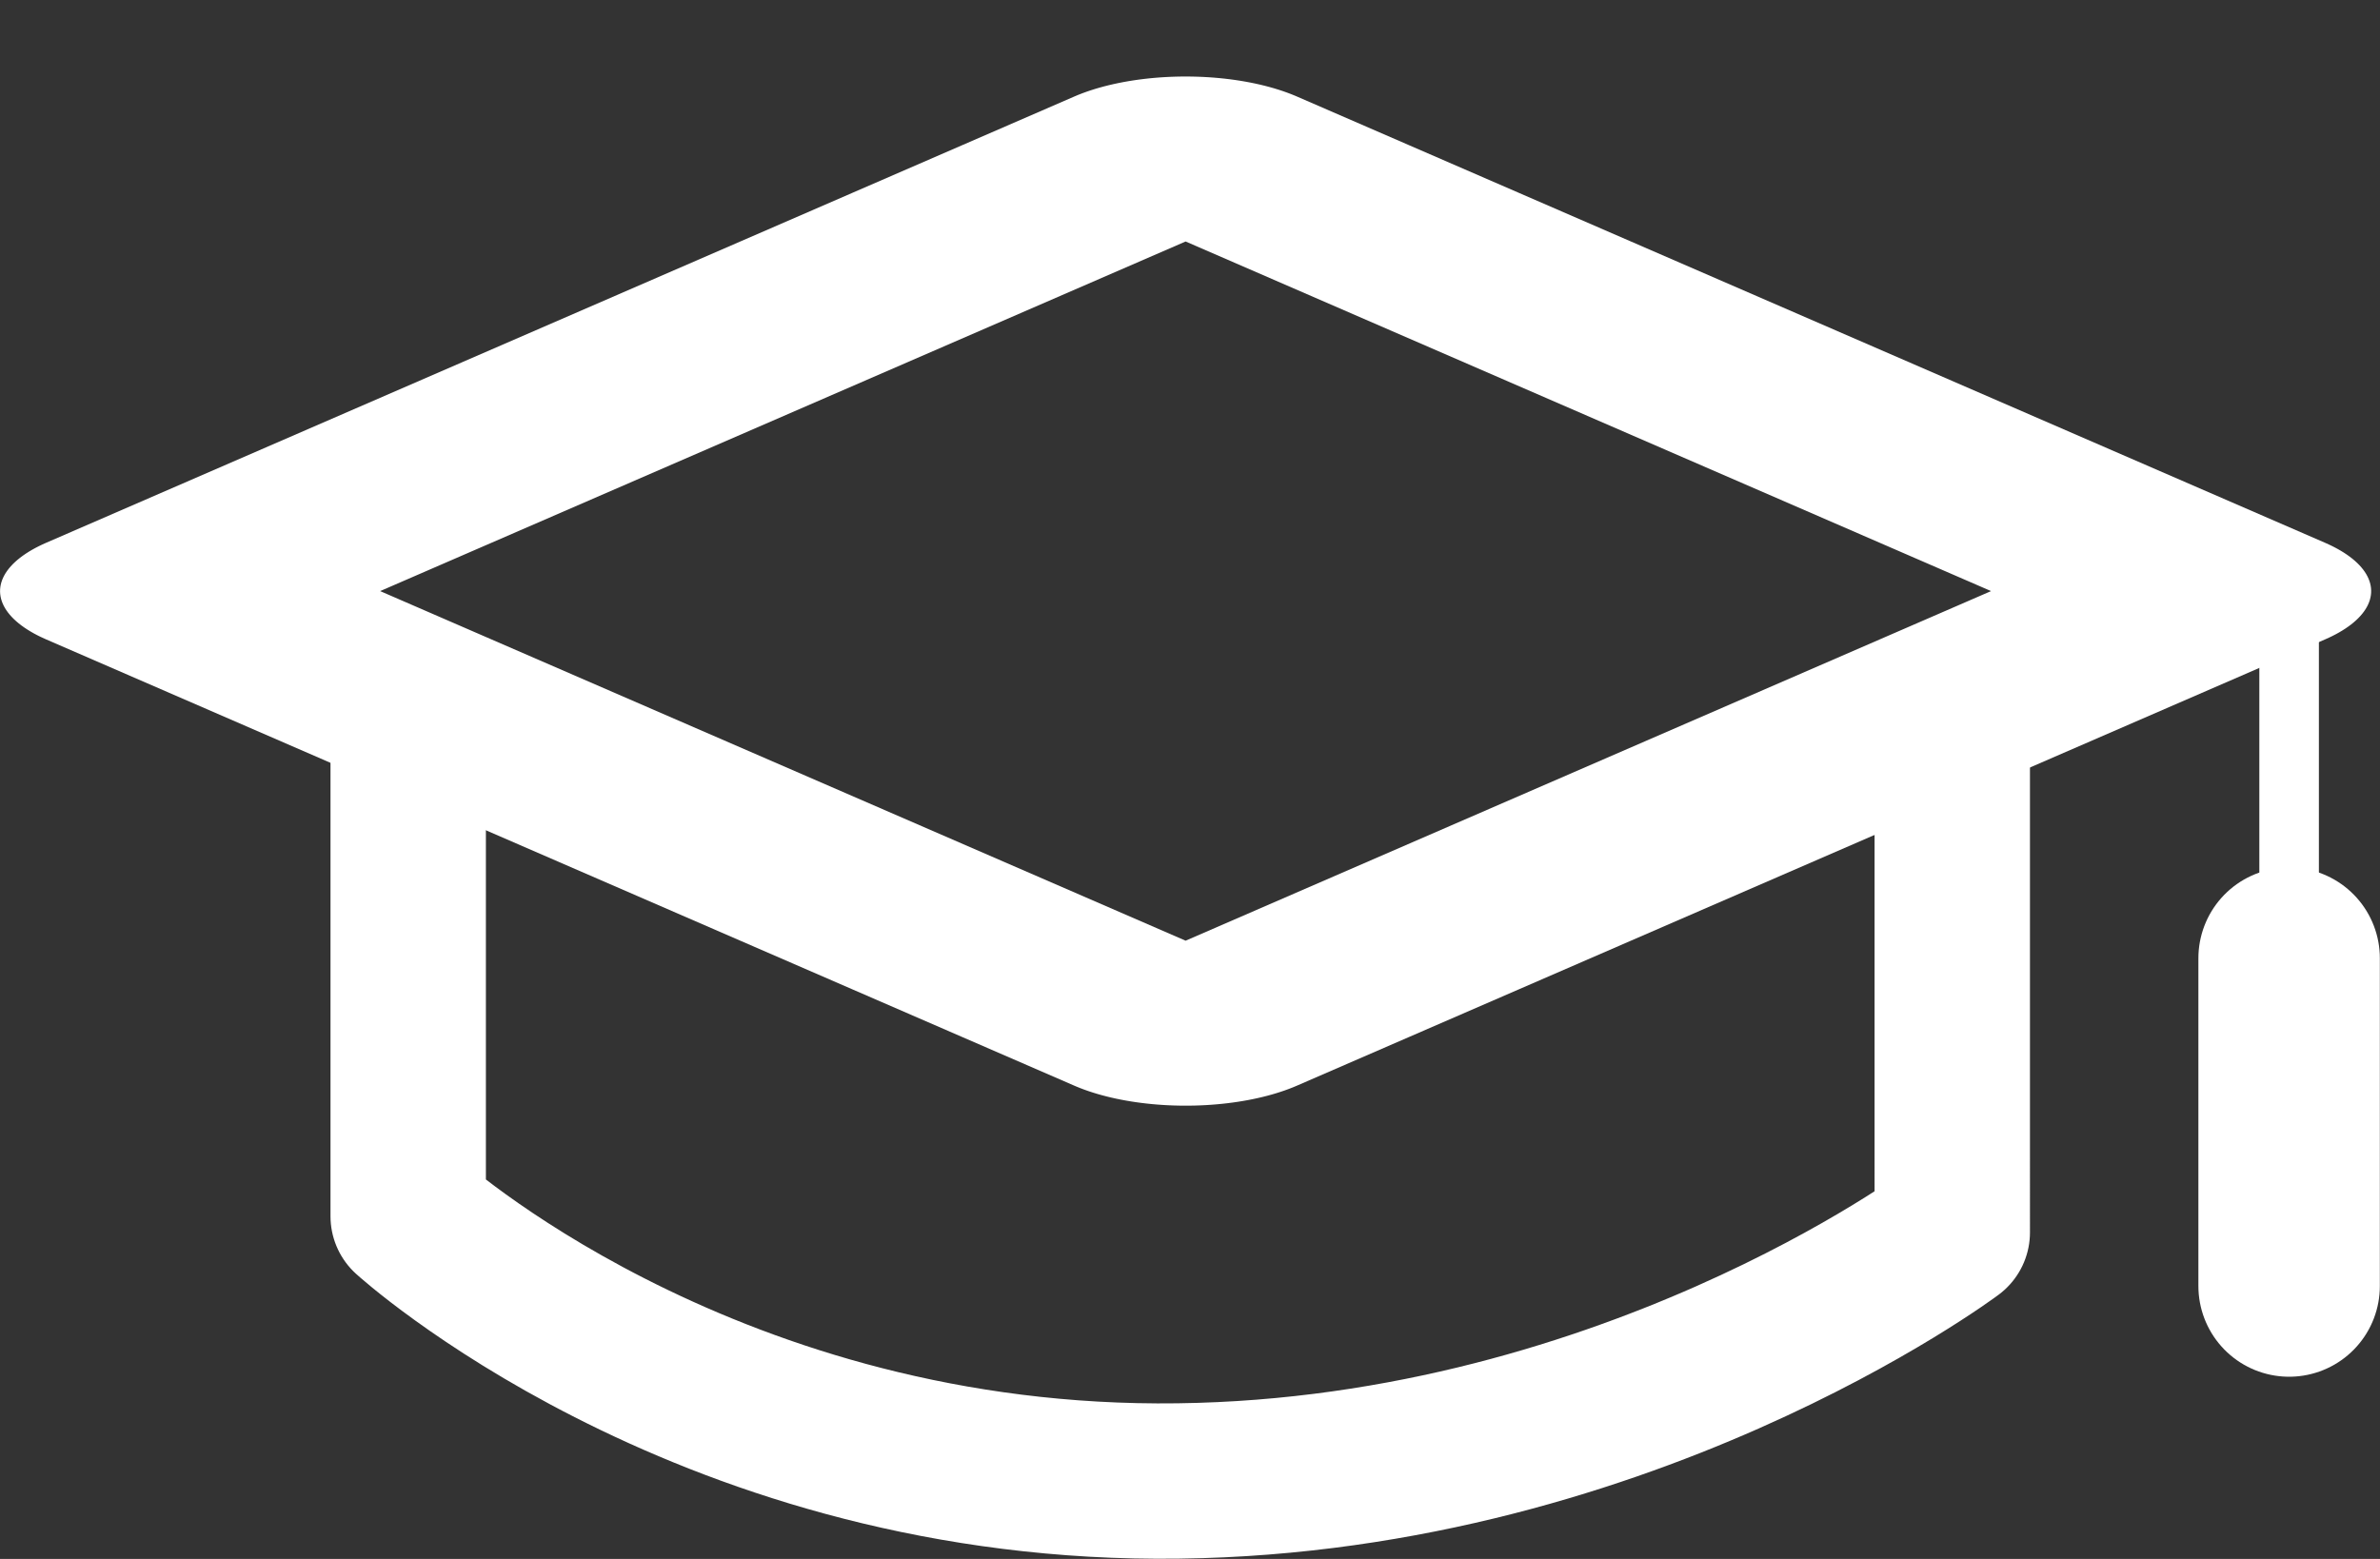 <svg height="19" viewBox="0 0 7.673 5.027" width="29" xmlns="http://www.w3.org/2000/svg"><rect x="0" y="0" width="7.673" height="5.027" fill="#333333" stroke="none"/><g fill="none" stroke="#fff"><path d="M351.828 338.259h11.433v11.433h-11.433z" stroke-linecap="round" stroke-linejoin="round" stroke-width="2.476" transform="scale(.41 .178) rotate(45 585.723 -242.999)"/><path d="M1.316 2.275v1.647s.93.848 2.414.854c1.485.006 2.564-.802 2.564-.802V2.317" stroke-linejoin="round" stroke-width=".501"/><path d="M7.38 3.09v1.057" stroke-linecap="round" stroke-width=".585"/><path d="M7.38 2.961V1.905" stroke-width=".192"/></g></svg>